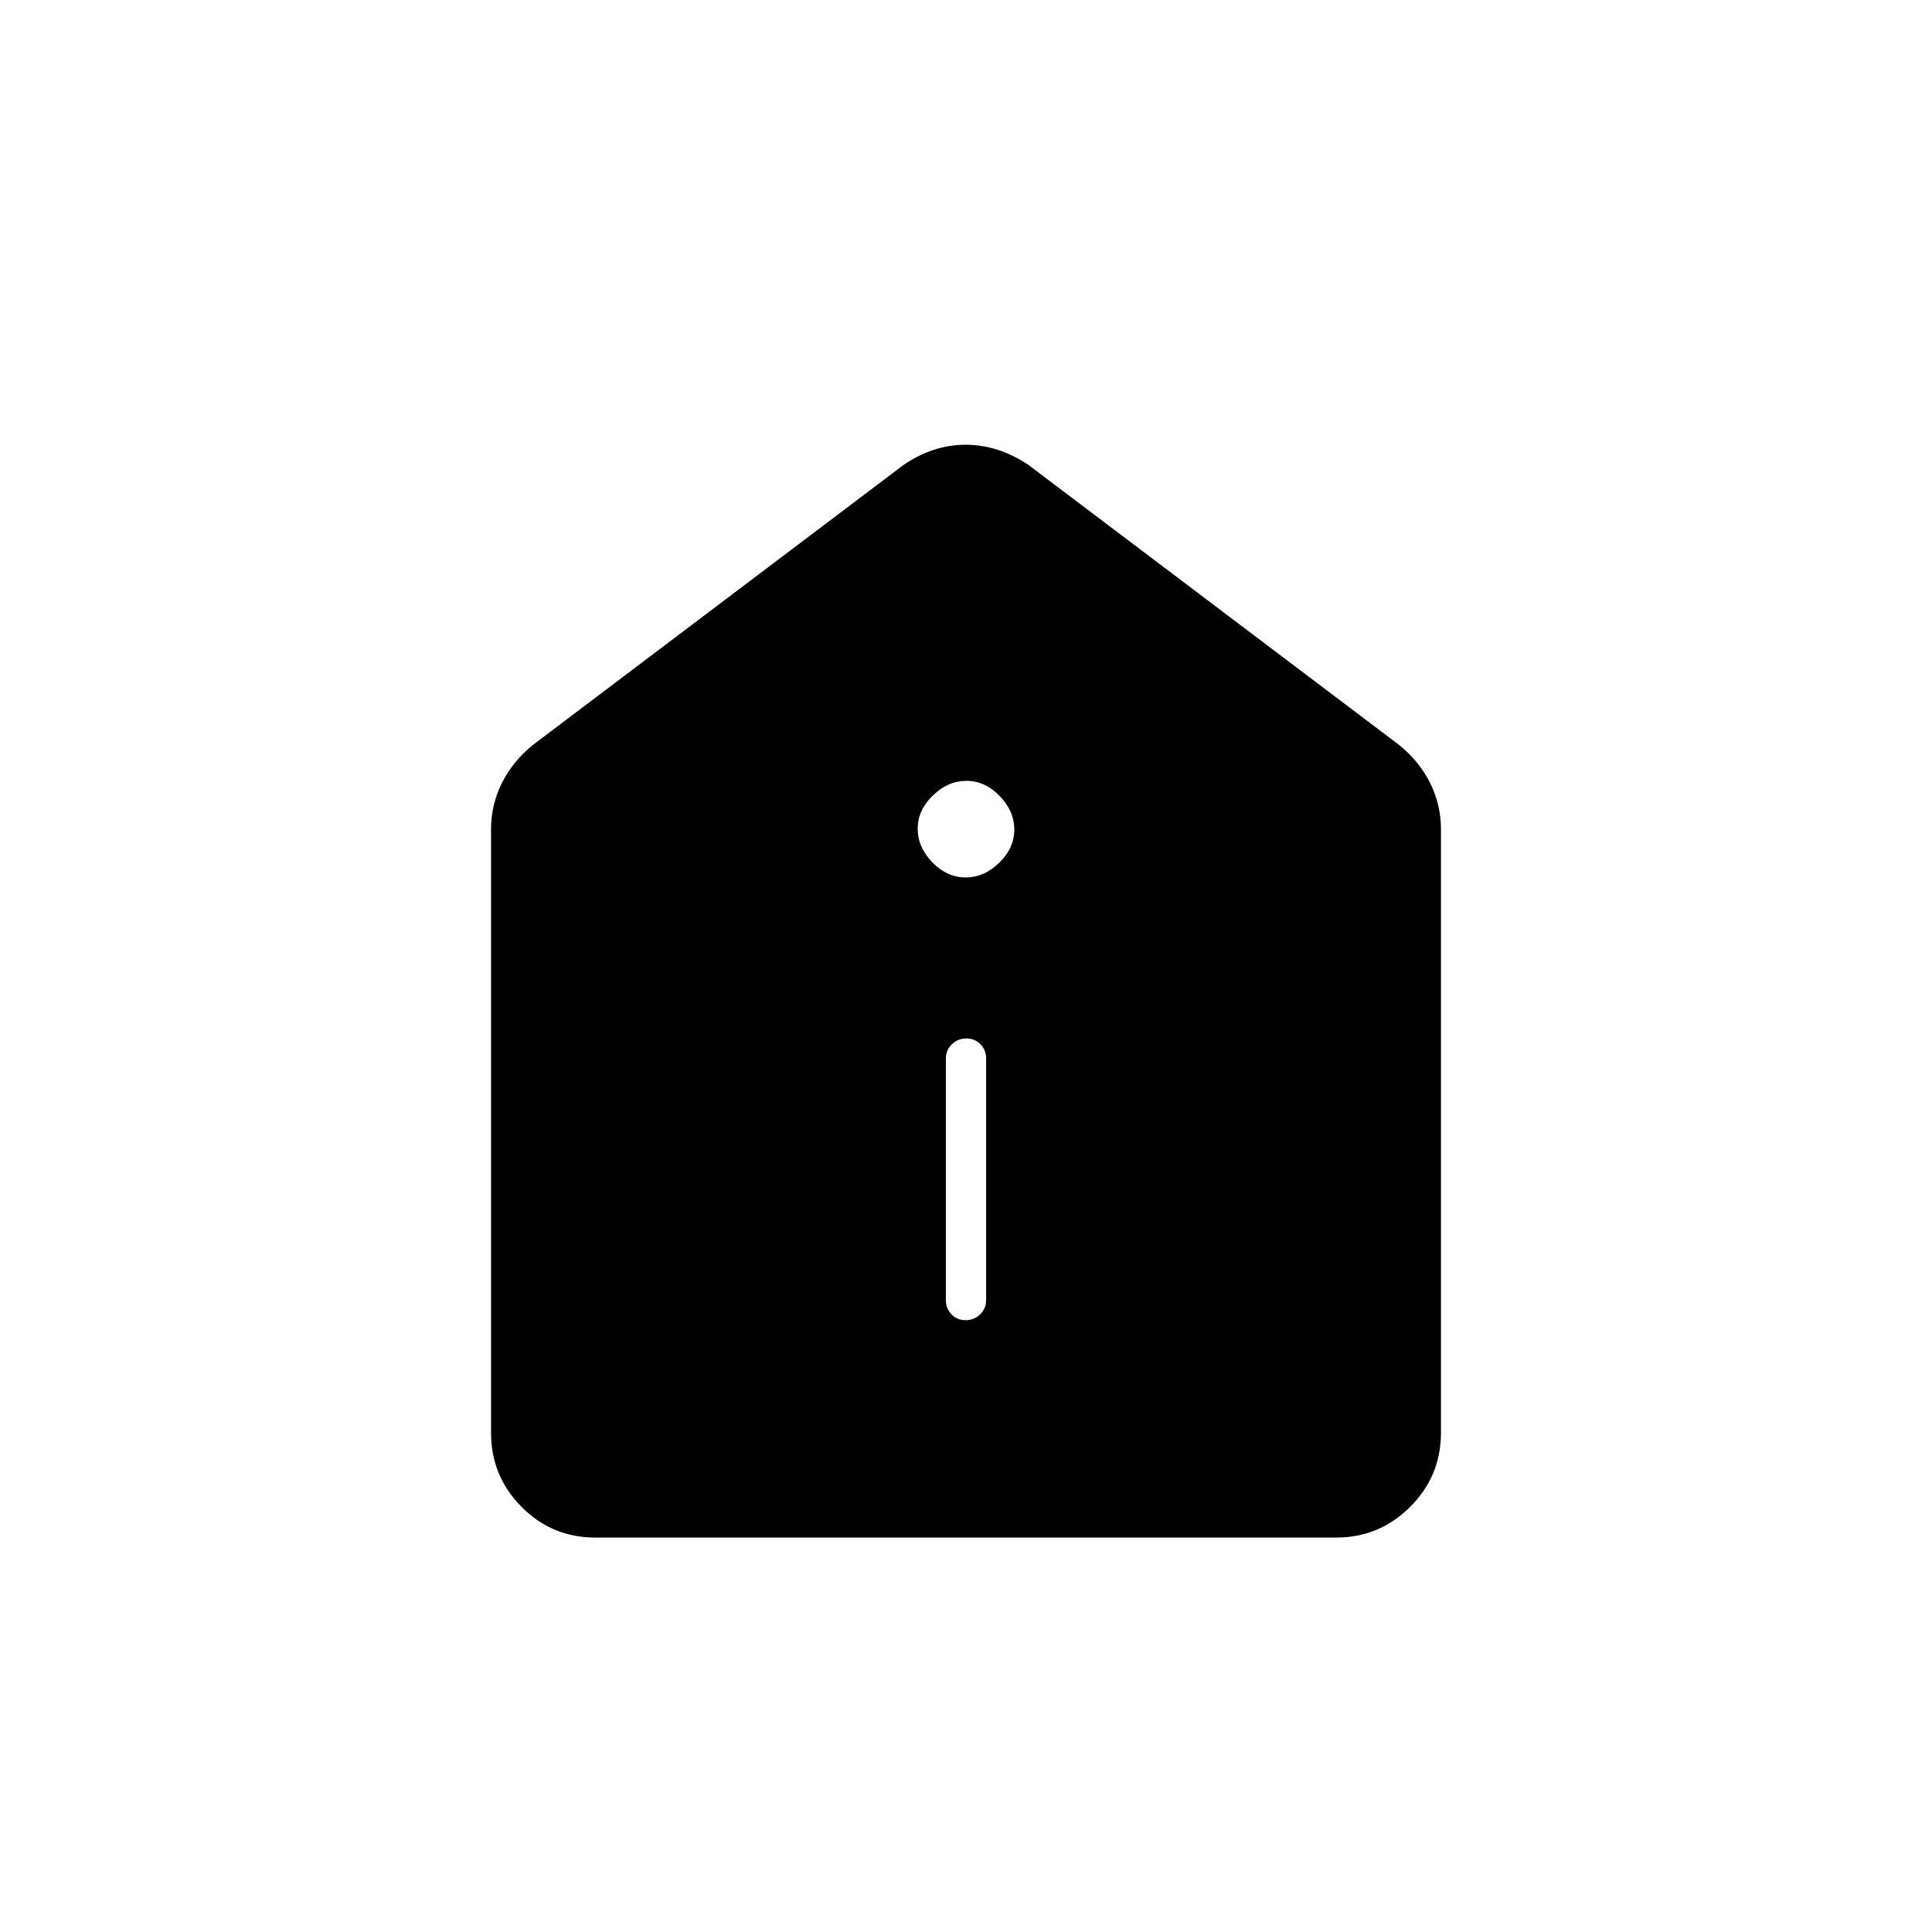 <svg xmlns="http://www.w3.org/2000/svg" height="20" viewBox="0 -960 960 960" width="20"><path d="M479.82-304q4.18 0 7.18-2.88 3-2.87 3-7.12v-120q0-4.25-2.82-7.13-2.83-2.87-7-2.87-4.18 0-7.18 2.87-3 2.88-3 7.13v120q0 4.25 2.82 7.12 2.83 2.88 7 2.88Zm-.03-220q9.21 0 16.71-7.29t7.5-16.5q0-9.21-7.29-16.71t-16.5-7.5q-9.21 0-16.71 7.29t-7.5 16.5q0 9.21 7.29 16.71t16.5 7.5ZM295.72-196q-21.47 0-36.59-15.27Q244-226.55 244-248v-300q0-12.1 5.38-22.92Q254.75-581.75 265-590l184-139q14.68-10 30.84-10T511-729l184 139q10.25 8.25 15.63 19.08Q716-560.1 716-548v300q0 21.45-15.29 36.73Q685.43-196 663.96-196H295.72Z"/></svg>